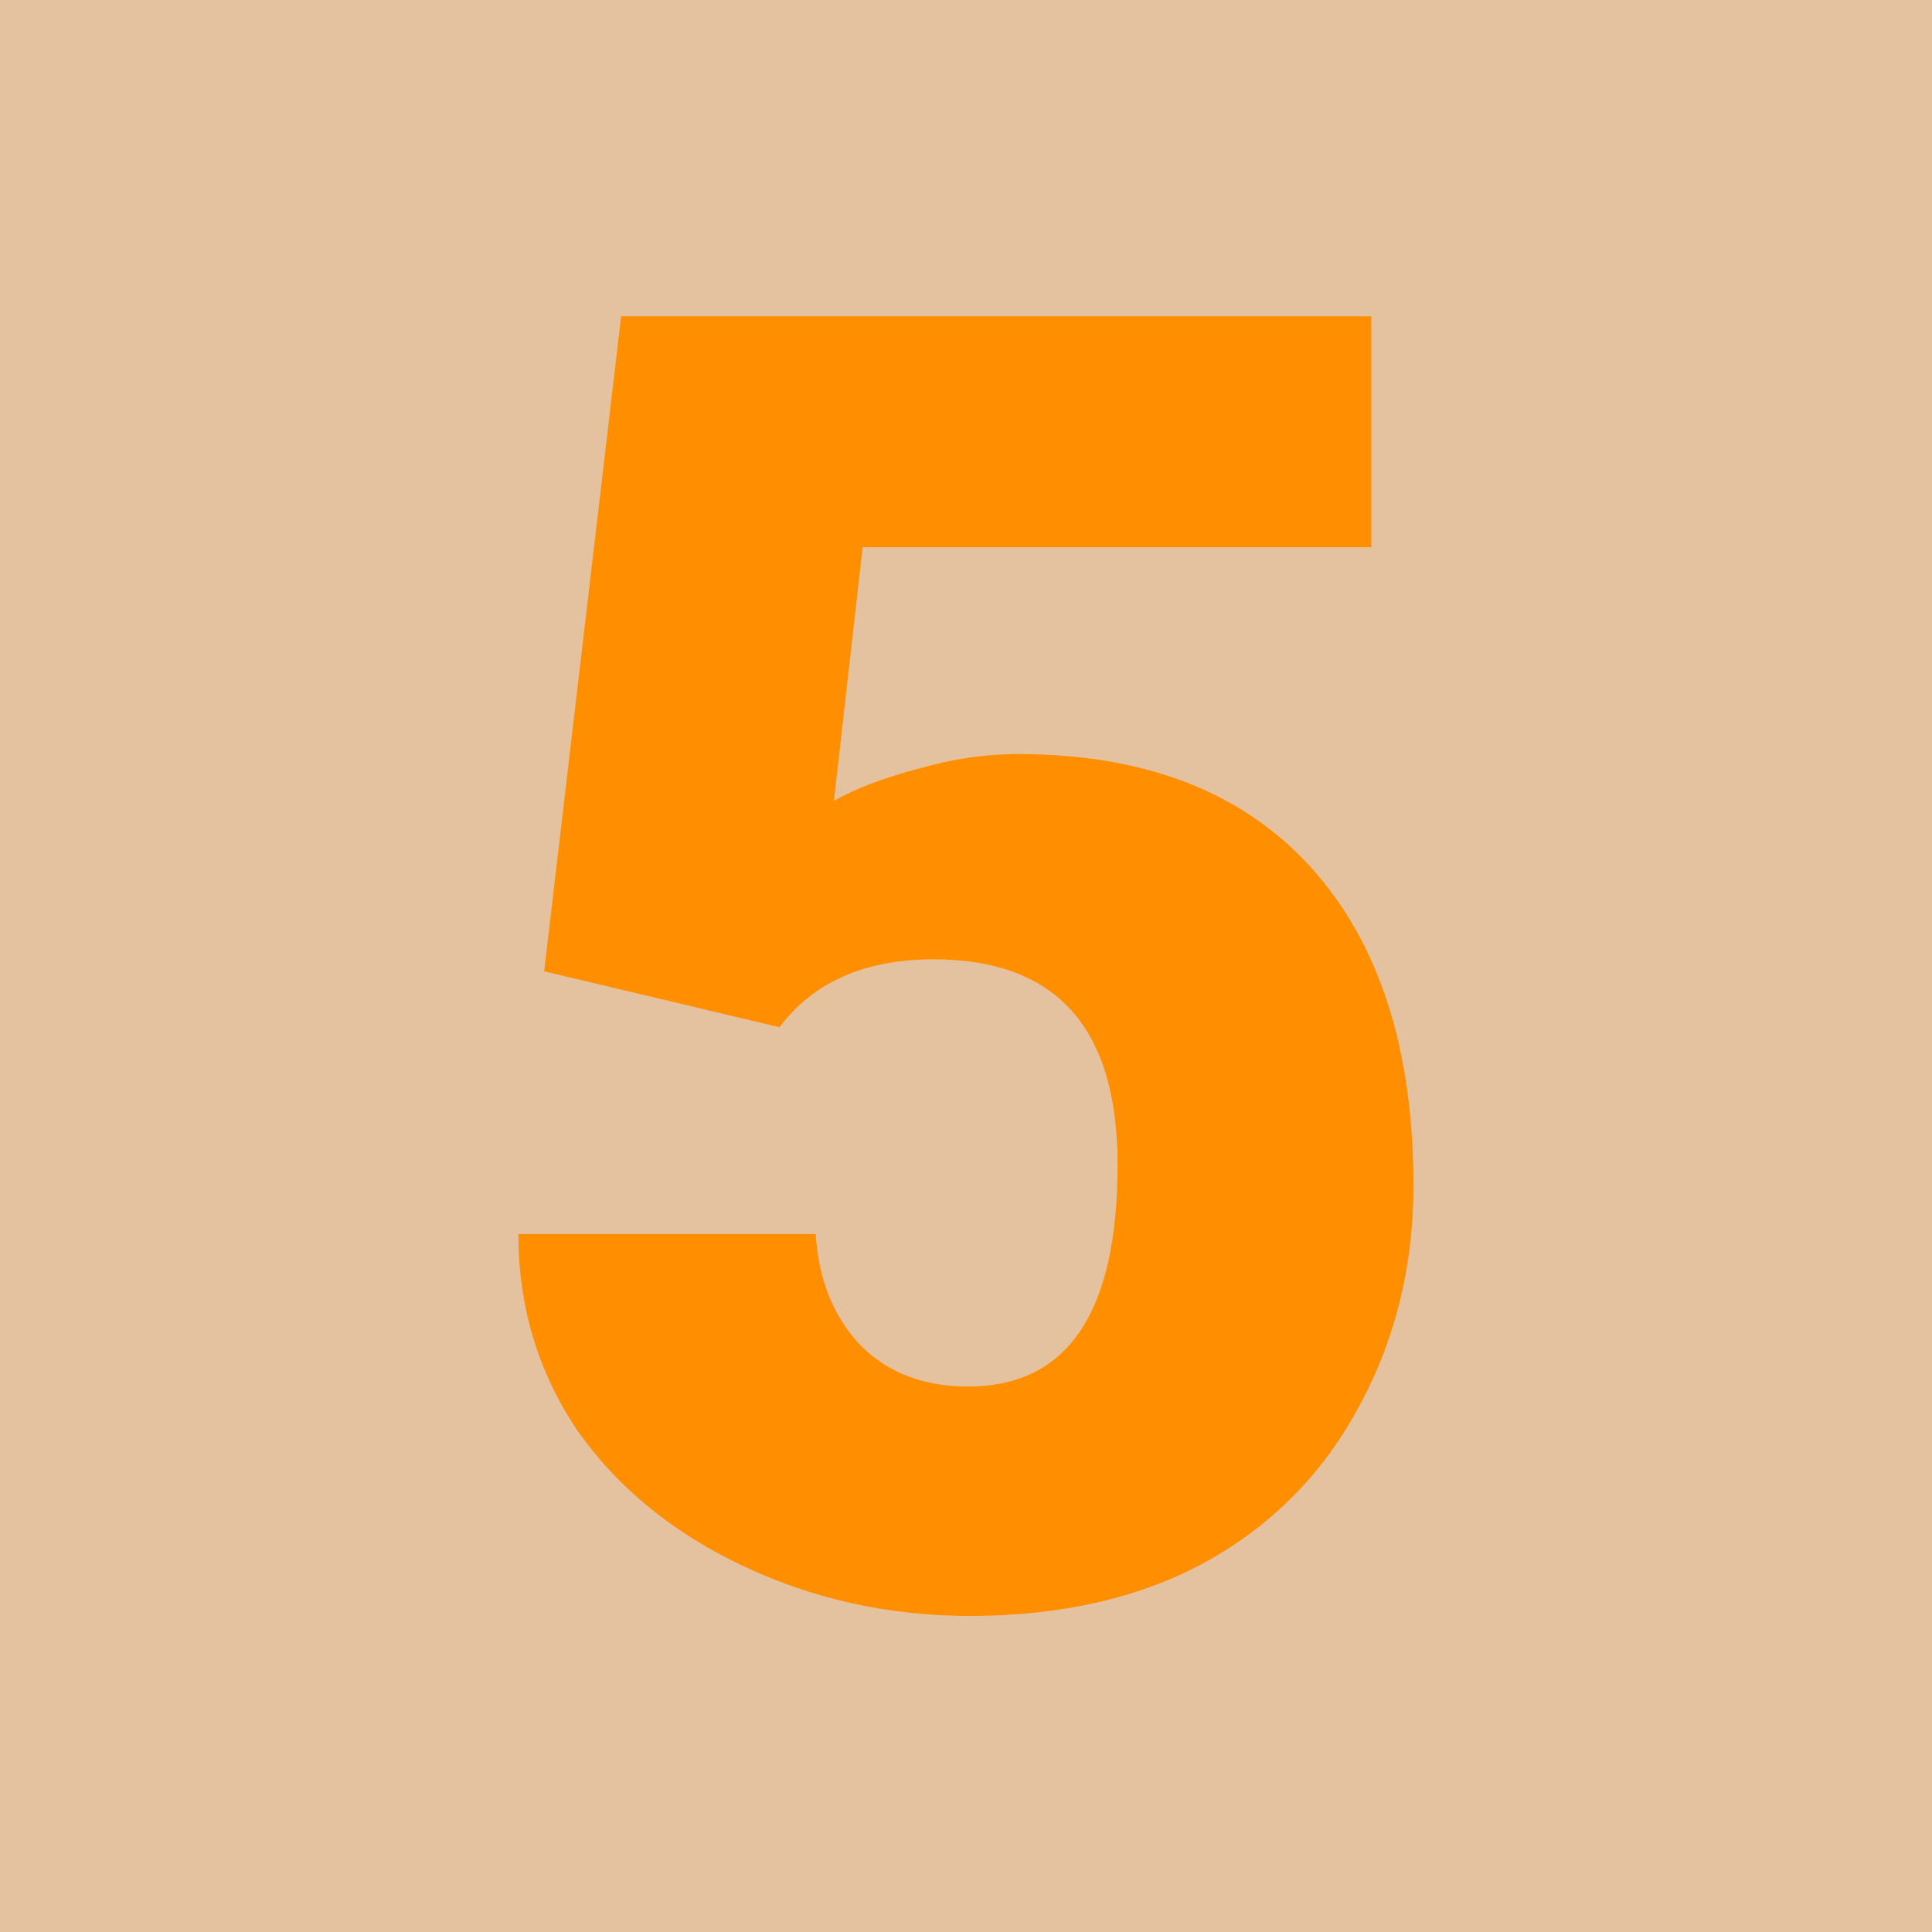 <svg version="1.1" xmlns="http://www.w3.org/2000/svg" xmlns:xlink="http://www.w3.org/1999/xlink" width="20" height="20" viewBox="0,0,20,20"><g transform="translate(-230,-170)"><g data-paper-data="{&quot;isPaintingLayer&quot;:true}" fill-rule="nonzero" stroke="none" stroke-linejoin="miter" stroke-miterlimit="10" stroke-dasharray="" stroke-dashoffset="0" style="mix-blend-mode: normal"><path d="M230,190v-20h20v20z" fill="#e5c29f" stroke-width="0" stroke-linecap="butt"/><path d="M235.633,180.055l0.797,-6.781h7.766v2.391h-5.266l-0.297,2.625c0.219,-0.125 0.505,-0.234 0.859,-0.328c0.354,-0.104 0.703,-0.156 1.047,-0.156c1.312,0 2.323,0.391 3.031,1.172c0.708,0.781 1.062,1.88 1.062,3.297c0,0.844 -0.193,1.615 -0.578,2.312c-0.375,0.688 -0.906,1.219 -1.594,1.594c-0.677,0.365 -1.484,0.547 -2.422,0.547c-0.833,0 -1.615,-0.172 -2.344,-0.516c-0.729,-0.344 -1.302,-0.812 -1.719,-1.406c-0.406,-0.604 -0.609,-1.281 -0.609,-2.031h3.078c0.031,0.479 0.188,0.865 0.469,1.156c0.281,0.281 0.651,0.422 1.109,0.422c1.031,0 1.547,-0.766 1.547,-2.297c0,-1.417 -0.635,-2.125 -1.906,-2.125c-0.708,0 -1.24,0.234 -1.594,0.703z" fill="#ff8f01" stroke-width="1" stroke-linecap="square"/></g></g></svg>